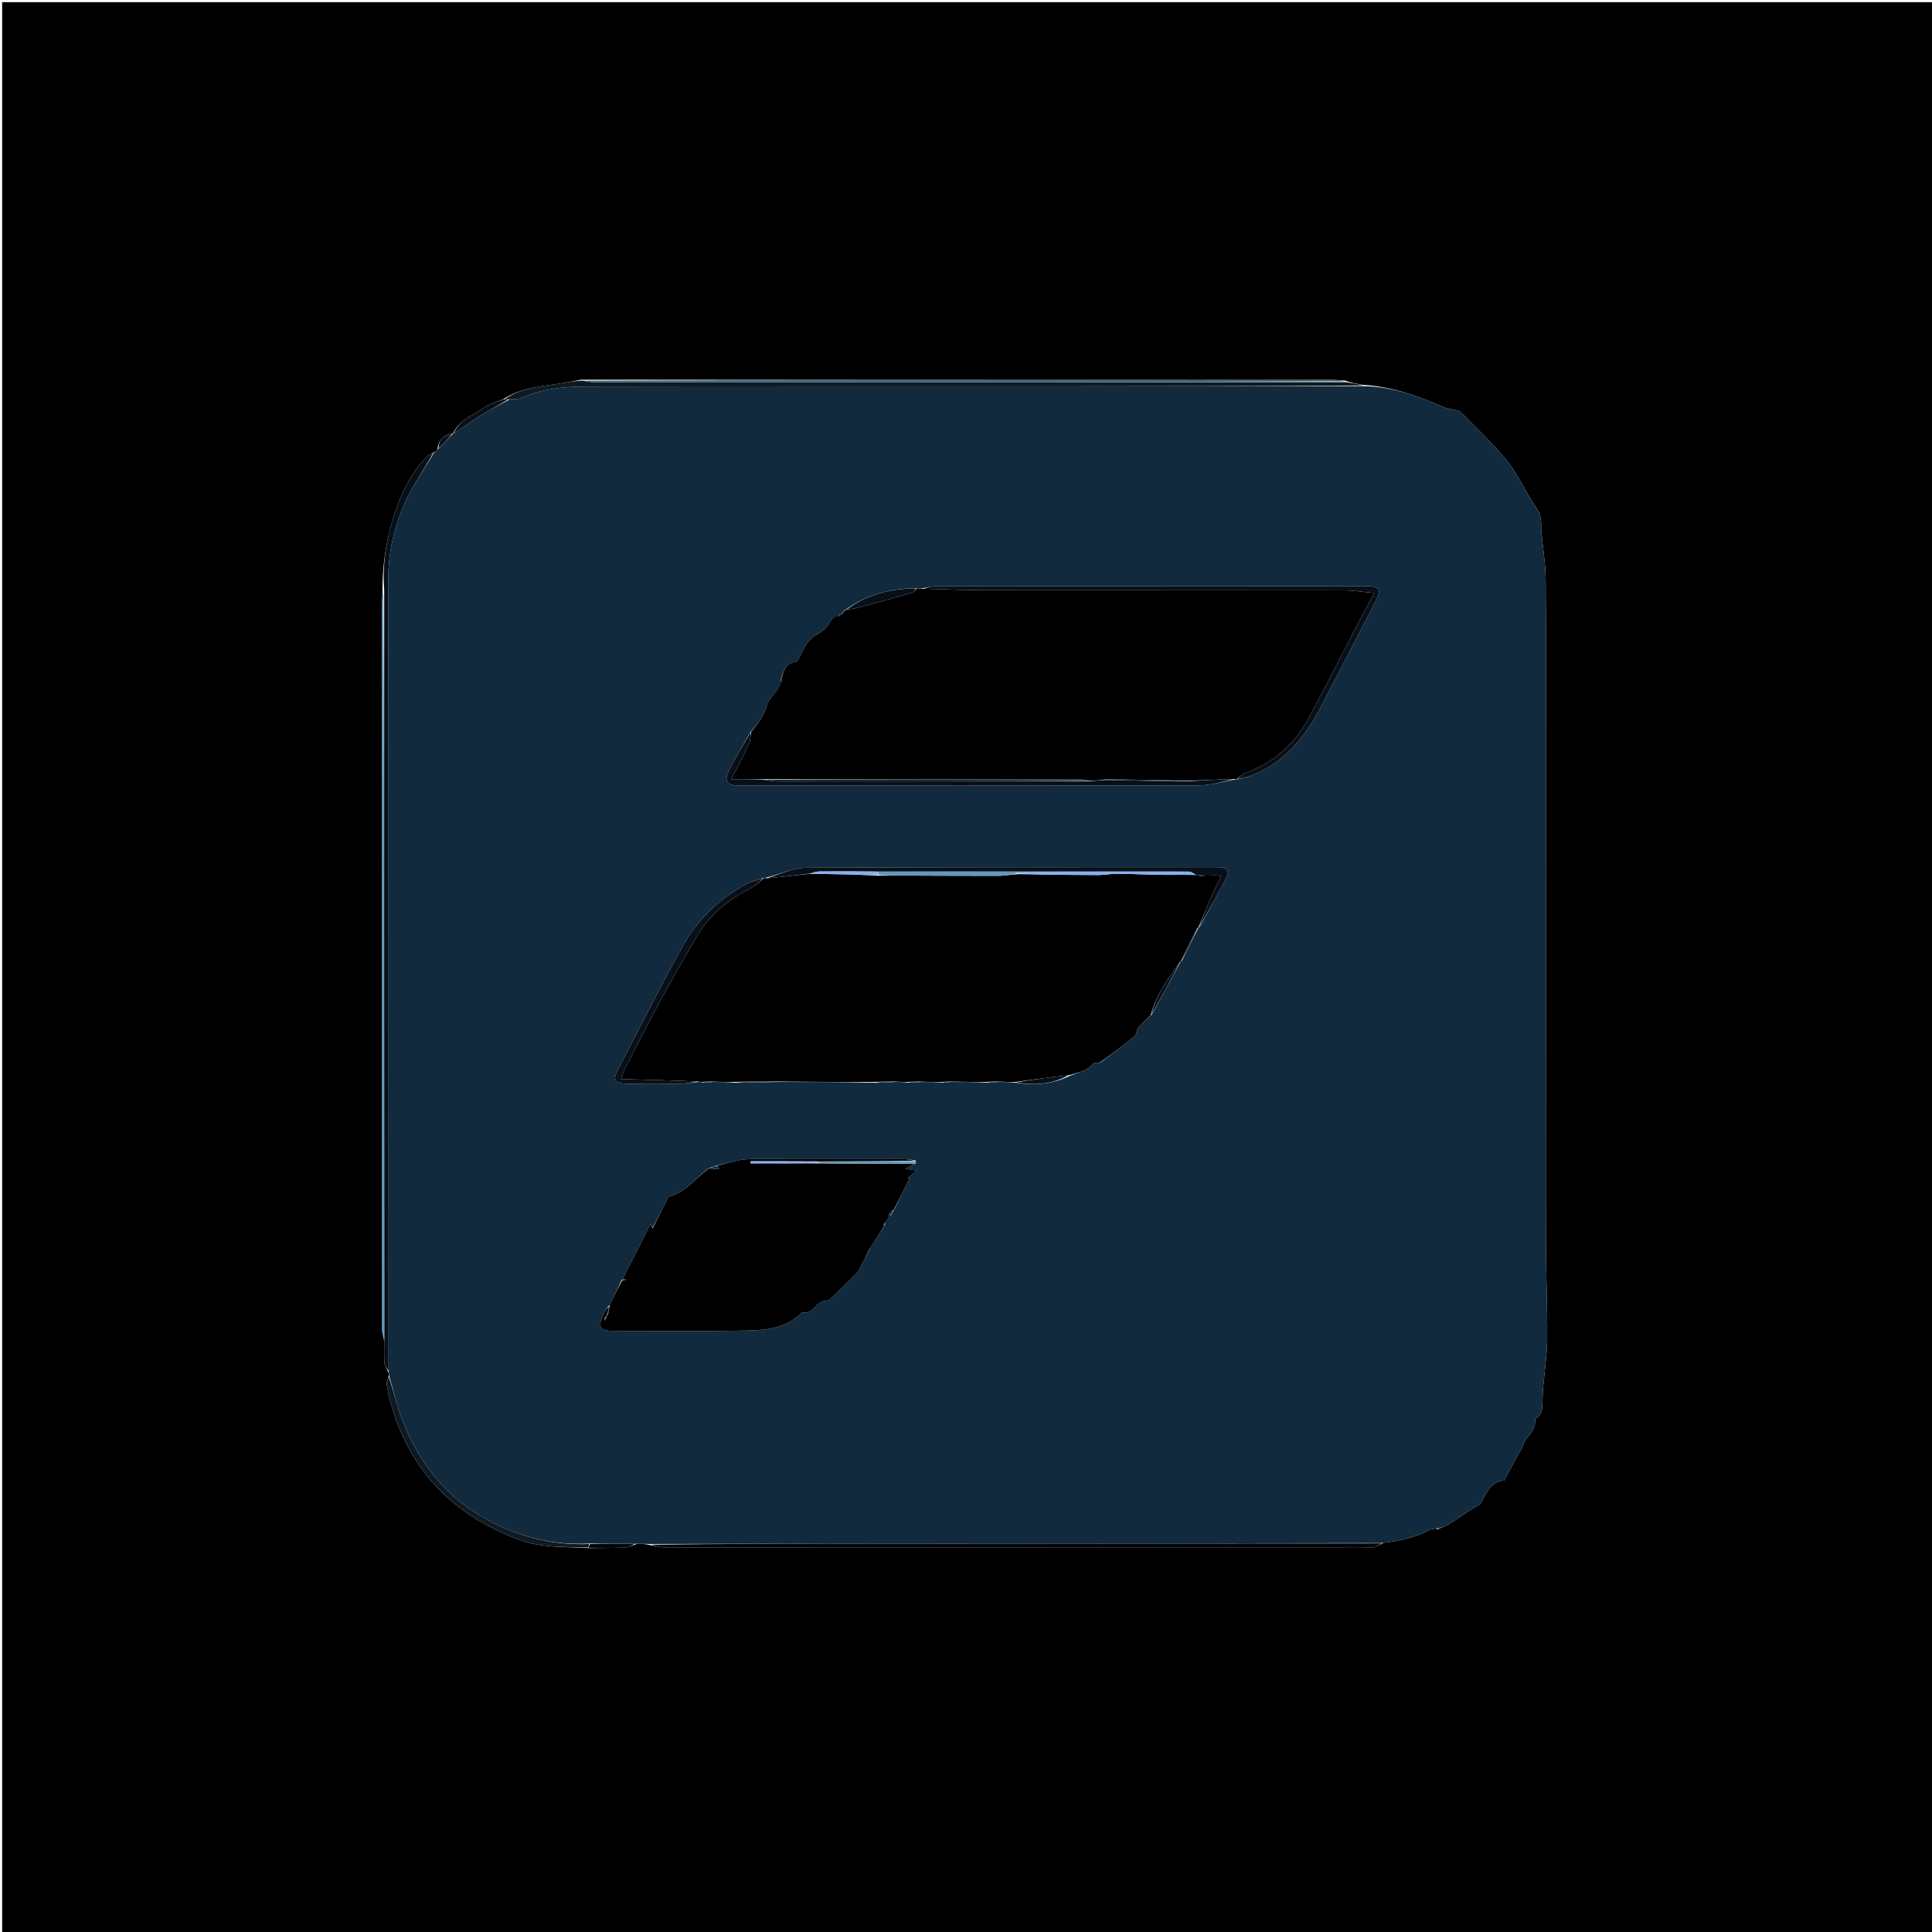 <svg version="1.1" id="Layer_1" xmlns="http://www.w3.org/2000/svg" xmlns:xlink="http://www.w3.org/1999/xlink" x="0px" y="0px"
	 width="100%" viewBox="0 0 900 900" enable-background="new 0 0 900 900" xml:space="preserve">
<path fill="#000000" opacity="1" stroke="none" 
	d="
M525,901 
	C350,901 175.5,901 1,901 
	C1,601 1,301 1,1 
	C301,1 601,1 901,1 
	C901,301 901,601 901,901 
	C775.833,901 650.667,901 525,901 
M210.284,202.045 
	C206.542,202.888 204.226,205.008 203.741,209.521 
	C203.186,210.036 202.63,210.55 201.383,211.174 
	C200.418,211.786 199.27,212.227 198.516,213.035 
	C190.224,221.913 185.483,232.789 182.317,244.218 
	C179.545,254.223 178.118,264.578 178.172,275.41 
	C178.102,277.902 177.971,280.393 177.971,282.884 
	C177.97,310.02 178,337.156 178.001,364.292 
	C178.004,449.363 177.993,534.433 178.036,619.504 
	C178.037,620.976 178.652,622.448 179.007,624.862 
	C179.007,628.278 178.821,631.709 179.097,635.102 
	C179.206,636.442 180.344,637.698 181.121,639.673 
	C181.191,640.127 181.261,640.581 180.896,641.68 
	C180.63,642.786 179.988,643.953 180.157,644.987 
	C181.954,655.99 185.728,666.251 191.225,676 
	C202.684,696.323 220.129,709.054 241.561,717.168 
	C252.116,721.165 263.056,720.525 274.599,721.155 
	C280.157,721.103 285.721,721.175 291.27,720.919 
	C292.872,720.845 294.43,719.829 296.88,719.184 
	C298.917,719.208 300.955,719.232 303.392,719.884 
	C305.786,720.256 308.179,720.952 310.573,720.953 
	C414.34,721.007 518.108,720.999 621.875,720.999 
	C627.538,720.999 633.208,721.157 638.86,720.91 
	C640.598,720.833 642.287,719.654 644.725,718.667 
	C652.007,717.744 659.127,716.28 665.701,712.789 
	C666.668,712.276 667.902,712.267 668.992,711.996 
	C668.992,711.996 668.966,711.972 669.452,712.462 
	C671.245,711.677 673.15,711.075 674.807,710.066 
	C678.145,708.034 681.362,705.802 684.599,703.609 
	C686.599,702.254 689.459,701.244 690.34,699.341 
	C692.825,693.979 695.831,689.794 700.622,689.724 
	C703.128,685.075 705.121,681.351 707.141,677.643 
	C707.799,676.436 708.847,675.348 709.17,674.068 
	C710.335,669.445 715.668,666.791 715.102,661.334 
	C715.053,660.858 716.382,660.345 716.83,659.685 
	C717.462,658.753 718.207,657.701 718.309,656.643 
	C718.627,653.33 718.568,649.981 718.835,646.661 
	C719.447,639.047 720.672,631.445 720.735,623.831 
	C720.858,608.902 720.201,593.969 720.147,579.036 
	C720.039,549.468 720.124,519.9 720.126,490.331 
	C720.127,470.039 720.124,449.747 720.124,429.455 
	C720.124,404.533 720.126,379.611 720.126,354.688 
	C720.126,326.39 720.269,298.091 720.026,269.795 
	C719.962,262.362 718.681,254.94 718.003,247.509 
	C717.871,246.07 718.045,244.601 717.893,243.165 
	C717.742,241.735 717.626,240.2 717.017,238.942 
	C716.024,236.892 714.628,235.039 713.43,233.086 
	C709.526,226.722 706.282,219.818 701.582,214.112 
	C695.116,206.26 687.556,199.309 680.445,191.992 
	C680.128,191.667 679.63,191.456 679.178,191.336 
	C676.806,190.707 674.288,190.435 672.065,189.474 
	C660.233,184.358 648.214,180.07 634.897,179.276 
	C632.265,178.85 629.632,178.425 626.536,177.27 
	C624.716,177.17 622.896,176.982 621.077,176.982 
	C600.1,176.977 579.123,177.015 558.146,177.013 
	C462.583,177 367.019,176.978 270.725,176.868 
	C267.686,177.432 264.659,178.07 261.606,178.547 
	C252.443,179.98 243.016,180.439 234.263,186.028 
	C231.417,187.219 228.247,187.953 225.794,189.696 
	C220.572,193.408 213.917,195.508 211.003,202.001 
	C211.003,202.001 211.022,202.029 210.284,202.045 
M661.678,716.51 
	C661.678,716.51 661.393,716.366 661.393,716.366 
	C661.393,716.366 661.448,716.674 661.678,716.51 
M719.257,244.484 
	C719.257,244.484 719.555,244.619 719.555,244.619 
	C719.555,244.619 719.487,244.309 719.257,244.484 
z"/>
<path fill="#112A3D" opacity="1" stroke="none" 
	d="
M302.992,719.256 
	C300.955,719.232 298.917,719.208 295.978,719.16 
	C288.397,719.116 281.718,719.095 274.571,719.05 
	C256.352,719.956 239.841,715.451 224.661,706.623 
	C206.813,696.243 194.785,680.641 187.419,661.522 
	C184.866,654.895 183.331,647.876 181.332,641.036 
	C181.261,640.581 181.191,640.127 181.078,638.864 
	C181.008,515.36 181.037,392.664 180.87,269.968 
	C180.853,257.723 183.465,246.097 188.185,235.132 
	C191.822,226.683 197.374,219.057 202.075,211.065 
	C202.63,210.55 203.186,210.036 204.171,209.109 
	C206.741,206.474 208.881,204.252 211.022,202.029 
	C211.022,202.029 211.003,202.001 211.347,201.931 
	C215.613,199.165 219.443,196.32 223.482,193.812 
	C227.926,191.054 232.563,188.606 237.533,186.028 
	C239.597,185.854 241.426,186.081 242.859,185.433 
	C252.646,181.003 263.083,180.083 273.544,180.064 
	C344.294,179.936 415.044,180.005 485.794,179.984 
	C535.568,179.969 585.341,179.914 635.114,179.876 
	C648.214,180.07 660.233,184.358 672.065,189.474 
	C674.288,190.435 676.806,190.707 679.178,191.336 
	C679.63,191.456 680.128,191.667 680.445,191.992 
	C687.556,199.309 695.116,206.26 701.582,214.112 
	C706.282,219.818 709.526,226.722 713.43,233.086 
	C714.628,235.039 716.024,236.892 717.017,238.942 
	C717.626,240.2 717.742,241.735 717.893,243.165 
	C718.045,244.601 717.871,246.07 718.003,247.509 
	C718.681,254.94 719.962,262.362 720.026,269.795 
	C720.269,298.091 720.126,326.39 720.126,354.688 
	C720.126,379.611 720.124,404.533 720.124,429.455 
	C720.124,449.747 720.127,470.039 720.126,490.331 
	C720.124,519.9 720.039,549.468 720.147,579.036 
	C720.201,593.969 720.858,608.902 720.735,623.831 
	C720.672,631.445 719.447,639.047 718.835,646.661 
	C718.568,649.981 718.627,653.33 718.309,656.643 
	C718.207,657.701 717.462,658.753 716.83,659.685 
	C716.382,660.345 715.053,660.858 715.102,661.334 
	C715.668,666.791 710.335,669.445 709.17,674.068 
	C708.847,675.348 707.799,676.436 707.141,677.643 
	C705.121,681.351 703.128,685.075 700.622,689.724 
	C695.831,689.794 692.825,693.979 690.34,699.341 
	C689.459,701.244 686.599,702.254 684.599,703.609 
	C681.362,705.802 678.145,708.034 674.807,710.066 
	C673.15,711.075 671.245,711.677 669.373,712.192 
	C669.425,711.766 669.555,711.609 669.686,711.453 
	C669.462,711.644 669.237,711.835 669.012,712.026 
	C667.902,712.267 666.668,712.276 665.701,712.789 
	C659.127,716.28 652.007,717.744 643.893,718.822 
	C564.825,719.005 486.589,719.018 408.353,719.069 
	C373.233,719.092 338.112,719.191 302.992,719.256 
M391,287 
	C391,287 390.995,287.008 390.49,287.442 
	C386.618,286.991 386.647,290.771 384.794,292.528 
	C382.407,294.792 379.041,296.092 376.883,298.509 
	C374.729,300.924 373.569,304.219 371.915,307.094 
	C371.602,307.639 371.047,308.394 370.556,308.433 
	C365.825,308.804 365.163,312.593 363.788,316.21 
	C363.642,316.52 363.717,316.785 363.991,317.759 
	C362.966,322.085 358.2,325.053 357.446,327.987 
	C356.044,333.436 352.976,337.005 349.346,341.373 
	C346.192,346.993 342.931,352.557 339.914,358.25 
	C336.994,363.762 338.359,365.974 344.514,365.975 
	C415.82,365.986 487.126,366.042 558.432,365.858 
	C563.963,365.843 569.489,364.116 575.514,363.111 
	C575.677,363.076 575.841,363.041 576.798,363.004 
	C579.333,362.25 581.966,361.727 584.389,360.705 
	C598.819,354.622 607.974,343.206 615.017,329.81 
	C623.606,313.478 631.952,297.018 640.571,280.701 
	C643.8,274.588 643.114,273.085 636.18,273.084 
	C569.388,273.074 502.596,273.071 435.805,273.123 
	C433.874,273.124 431.943,273.743 429.276,274.076 
	C428.54,274.093 427.804,274.111 426.157,274.048 
	C414.464,274.215 403.595,277.047 394,284 
	C394,284 394.004,284.006 393.41,284.143 
	C392.913,284.728 392.416,285.313 391.984,285.952 
	C391.984,285.952 391.921,285.91 391.477,285.925 
	C391.477,285.925 391.035,285.964 390.765,286.172 
	C390.713,286.271 390.593,286.404 390.622,286.464 
	C390.717,286.658 390.867,286.825 391,287 
M550.574,447.622 
	C553.098,442.497 555.622,437.373 558.229,432.197 
	C558.229,432.197 558.237,432.099 558.817,431.814 
	C563.037,424.103 567.515,416.517 571.371,408.627 
	C573.346,404.585 570.212,403.975 566.95,403.976 
	C503.161,404.008 439.372,403.877 375.585,404.237 
	C369.378,404.272 363.189,407.308 356.5,408.961 
	C356.5,408.961 356.012,409.019 355.246,409.05 
	C352.601,410.007 349.777,410.637 347.341,411.974 
	C334.803,418.851 324.758,428.569 317.904,441.005 
	C307.481,459.918 297.765,479.224 287.833,498.407 
	C285.4,503.105 286.284,504.662 291.726,504.822 
	C299.873,505.061 308.031,504.983 316.183,504.872 
	C319.125,504.831 322.061,504.305 325.666,504.013 
	C326.111,504.011 326.555,504.009 327.516,504.359 
	C328.678,504.242 329.839,504.125 331.917,504.02 
	C335.278,504.015 338.639,504.01 342.716,504.407 
	C348.811,504.273 354.906,504.139 361.938,504.019 
	C377.291,504.018 392.645,504.017 408.652,504.396 
	C411.102,504.267 413.552,504.138 416.876,504.023 
	C418.917,504.019 420.958,504.015 423.564,504.374 
	C425.044,504.258 426.524,504.142 428.919,504.035 
	C432.279,504.03 435.638,504.024 439.449,504.348 
	C440.3,504.238 441.152,504.128 442.938,504.029 
	C448.625,504.023 454.312,504.016 460.516,504.362 
	C461.677,504.243 462.839,504.125 464.9,504.019 
	C467.599,504.019 470.298,504.02 473.716,504.417 
	C482.152,505.765 490.304,505.042 498.786,500.996 
	C501.75,499.775 505.185,499.118 507.532,497.158 
	C509.473,495.536 508.904,494.855 511.881,495.081 
	C511.881,495.081 511.87,495.25 511.87,495.25 
	C511.87,495.25 511.978,494.968 512.705,494.924 
	C517.985,490.896 523.346,486.964 528.479,482.756 
	C529.499,481.92 529.349,479.775 530.266,478.672 
	C531.975,476.614 534.072,474.878 536.561,472.63 
	C541.05,464.428 545.54,456.226 550.002,448.003 
	C550.002,448.003 550.027,448.02 550.574,447.622 
M426.336,540.468 
	C424.366,540.29 422.398,539.961 420.428,539.957 
	C400.171,539.918 379.914,539.923 359.657,539.938 
	C355.174,539.942 350.649,539.669 346.222,540.19 
	C342.105,540.674 338.092,542.046 333.377,543.048 
	C332.586,543.37 331.795,543.693 330.303,544.156 
	C323.954,548.42 319.646,555.56 311.589,557.449 
	C311.251,557.528 311.035,558.24 310.813,558.682 
	C308.57,563.159 306.338,567.641 303.969,571.987 
	C303.969,571.987 303.832,571.857 303.81,571.364 
	C303.595,571.012 303.38,570.659 303.166,570.306 
	C303.038,570.409 302.859,570.485 302.791,570.618 
	C298.51,579.091 294.238,587.57 289.985,596.02 
	C289.985,596.02 290,595.992 289.487,596.438 
	C287.654,600.292 285.822,604.145 284.016,607.984 
	C284.016,607.984 284.041,607.962 283.447,608.319 
	C282.596,609.731 281.58,611.071 280.922,612.567 
	C278.397,618.31 279.489,619.988 285.839,619.993 
	C306.788,620.01 327.743,620.255 348.683,619.809 
	C357.602,619.619 366.695,618.526 373.461,611.359 
	C378.757,612.763 380.159,605.962 384.829,605.947 
	C385.55,605.944 386.414,605.461 386.966,604.94 
	C390.772,601.347 394.543,597.715 398.254,594.024 
	C399.165,593.117 399.948,592.017 400.553,590.879 
	C402.108,587.952 403.531,584.953 405.093,582.044 
	C405.093,582.044 404.984,582.007 405.308,581.388 
	C407.533,577.927 409.758,574.466 412.217,570.79 
	C412.378,570.472 412.298,570.21 412.182,569.374 
	C413.115,568.247 414.049,567.12 415.42,565.606 
	C415.606,565.062 415.792,564.518 416.544,563.602 
	C418.932,558.716 421.319,553.829 423.706,548.943 
	C423.42,548.885 423.134,548.827 422.848,548.769 
	C424.103,547.741 425.359,546.714 427.108,545.283 
	C425.069,544.974 424.084,544.825 421.782,544.477 
	C424.006,543.251 424.973,542.717 426.516,541.991 
	C426.678,541.65 426.839,541.308 426.336,540.468 
M359.477,323.514 
	C359.477,323.514 359.537,323.487 359.477,323.514 
z"/>
<path fill="#071019" opacity="1" stroke="none" 
	d="
M201.729,211.12 
	C197.374,219.057 191.822,226.683 188.185,235.132 
	C183.465,246.097 180.853,257.723 180.87,269.968 
	C181.037,392.664 181.008,515.36 181.024,638.524 
	C180.344,637.698 179.206,636.442 179.097,635.102 
	C178.821,631.709 179.007,628.278 179.018,623.928 
	C179.001,568.84 178.957,514.685 178.95,460.531 
	C178.941,398.713 178.966,336.895 178.976,275.077 
	C178.118,264.578 179.545,254.223 182.317,244.218 
	C185.483,232.789 190.224,221.913 198.516,213.035 
	C199.27,212.227 200.418,211.786 201.729,211.12 
z"/>
<path fill="#0E1A23" opacity="1" stroke="none" 
	d="
M635.006,179.576 
	C585.341,179.914 535.568,179.969 485.794,179.984 
	C415.044,180.005 344.294,179.936 273.544,180.064 
	C263.083,180.083 252.646,181.003 242.859,185.433 
	C241.426,186.081 239.597,185.854 237.181,186.021 
	C235.945,186.007 235.479,186.004 235.012,186.001 
	C243.016,180.439 252.443,179.98 261.606,178.547 
	C264.659,178.07 267.686,177.432 271.38,177.284 
	C273.685,177.824 275.334,178.055 276.983,178.055 
	C301.782,178.053 326.581,178.002 351.38,178 
	C443.253,177.992 535.126,177.998 626.999,177.999 
	C629.632,178.425 632.265,178.85 635.006,179.576 
z"/>
<path fill="#02050A" opacity="1" stroke="none" 
	d="
M303.192,719.57 
	C338.112,719.191 373.233,719.092 408.353,719.069 
	C486.589,719.018 564.825,719.005 643.53,718.978 
	C642.287,719.654 640.598,720.833 638.86,720.91 
	C633.208,721.157 627.538,720.999 621.875,720.999 
	C518.108,720.999 414.34,721.007 310.573,720.953 
	C308.179,720.952 305.786,720.256 303.192,719.57 
z"/>
<path fill="#40647D" opacity="1" stroke="none" 
	d="
M626.767,177.635 
	C535.126,177.998 443.253,177.992 351.38,178 
	C326.581,178.002 301.782,178.053 276.983,178.055 
	C275.334,178.055 273.685,177.824 271.746,177.33 
	C367.019,176.978 462.583,177 558.146,177.013 
	C579.123,177.015 600.1,176.977 621.077,176.982 
	C622.896,176.982 624.716,177.17 626.767,177.635 
z"/>
<path fill="#6299BC" opacity="1" stroke="none" 
	d="
M178.574,275.244 
	C178.966,336.895 178.941,398.713 178.95,460.531 
	C178.957,514.685 179.001,568.84 179.005,623.458 
	C178.652,622.448 178.037,620.976 178.036,619.504 
	C177.993,534.433 178.004,449.363 178.001,364.292 
	C178,337.156 177.97,310.02 177.971,282.884 
	C177.971,280.393 178.102,277.902 178.574,275.244 
z"/>
<path fill="#0E1A23" opacity="1" stroke="none" 
	d="
M181.114,641.358 
	C183.331,647.876 184.866,654.895 187.419,661.522 
	C194.785,680.641 206.813,696.243 224.661,706.623 
	C239.841,715.451 256.352,719.956 274.423,719.271 
	C274.479,719.978 274.214,720.439 273.949,720.901 
	C263.056,720.525 252.116,721.165 241.561,717.168 
	C220.129,709.054 202.684,696.323 191.225,676 
	C185.728,666.251 181.954,655.99 180.157,644.987 
	C179.988,643.953 180.63,642.786 181.114,641.358 
z"/>
<path fill="#071019" opacity="1" stroke="none" 
	d="
M234.637,186.015 
	C235.479,186.004 235.945,186.007 236.763,186.016 
	C232.563,188.606 227.926,191.054 223.482,193.812 
	C219.443,196.32 215.613,199.165 211.36,201.945 
	C213.917,195.508 220.572,193.408 225.794,189.696 
	C228.247,187.953 231.417,187.219 234.637,186.015 
z"/>
<path fill="#02050A" opacity="1" stroke="none" 
	d="
M274.274,721.028 
	C274.214,720.439 274.479,719.978 274.892,719.295 
	C281.718,719.095 288.397,719.116 295.542,719.191 
	C294.43,719.829 292.872,720.845 291.27,720.919 
	C285.721,721.175 280.157,721.103 274.274,721.028 
z"/>
<path fill="#071019" opacity="1" stroke="none" 
	d="
M210.653,202.037 
	C208.881,204.252 206.741,206.474 204.315,208.862 
	C204.226,205.008 206.542,202.888 210.653,202.037 
z"/>
<path fill="#112A3D" opacity="1" stroke="none" 
	d="
M661.563,716.592 
	C661.448,716.674 661.393,716.366 661.393,716.366 
	C661.393,716.366 661.678,716.51 661.563,716.592 
z"/>
<path fill="#112A3D" opacity="1" stroke="none" 
	d="
M719.372,244.396 
	C719.487,244.309 719.555,244.619 719.555,244.619 
	C719.555,244.619 719.257,244.484 719.372,244.396 
z"/>
<path fill="#000000" opacity="1" stroke="none" 
	d="
M427.068,274.128 
	C427.804,274.111 428.54,274.093 430,274.273 
	C440.818,274.637 450.913,274.942 461.008,274.951 
	C515.979,275.002 570.951,274.954 625.922,275.031 
	C630.194,275.037 634.464,275.731 640.184,276.232 
	C637.605,281.062 635.443,285.029 633.355,289.035 
	C625.453,304.192 617.742,319.452 609.636,334.498 
	C603.09,346.648 593.297,355.3 580.19,360.069 
	C578.643,360.632 577.392,362.007 576.004,363.006 
	C575.841,363.041 575.677,363.076 574.981,362.889 
	C567.227,363.103 560.008,363.538 552.482,363.72 
	C539.79,363.314 527.404,363.161 514.723,363.097 
	C512.228,363.45 510.028,363.716 507.517,363.731 
	C505.729,363.32 504.254,363.02 502.778,363.019 
	C453.847,362.993 404.916,362.997 355.529,362.984 
	C350.738,362.972 346.403,362.972 340.686,362.972 
	C343.758,356.897 346.443,351.9 348.801,346.752 
	C349.592,345.025 349.55,342.916 349.889,340.981 
	C352.976,337.005 356.044,333.436 357.446,327.987 
	C358.2,325.053 362.966,322.085 363.992,317.389 
	C363.994,317.019 363.979,317.04 364.104,316.927 
	C364.144,316.528 364.059,316.241 363.985,315.968 
	C363.995,315.981 364.022,316.001 364.022,316.001 
	C365.163,312.593 365.825,308.804 370.556,308.433 
	C371.047,308.394 371.602,307.639 371.915,307.094 
	C373.569,304.219 374.729,300.924 376.883,298.509 
	C379.041,296.092 382.407,294.792 384.794,292.528 
	C386.647,290.771 386.618,286.991 390.943,287.084 
	C391.646,286.502 391.821,286.23 391.921,285.91 
	C391.921,285.91 391.984,285.952 392.265,285.883 
	C393.032,285.21 393.518,284.608 394.004,284.006 
	C394.004,284.006 394,284 394.407,284.002 
	C396.425,283.718 398.069,283.551 399.643,283.125 
	C408.015,280.862 416.382,278.574 424.714,276.168 
	C425.619,275.906 426.289,274.828 427.068,274.128 
z"/>
<path fill="#000000" opacity="1" stroke="none" 
	d="
M459.999,504.009 
	C454.312,504.016 448.625,504.023 442.248,503.847 
	C440.705,503.783 439.851,503.901 438.998,504.019 
	C435.638,504.024 432.279,504.03 428.184,503.833 
	C425.965,503.758 424.482,503.884 422.998,504.011 
	C420.958,504.015 418.917,504.019 416.117,503.813 
	C412.905,503.74 410.452,503.878 407.998,504.015 
	C392.645,504.017 377.291,504.018 361.116,503.8 
	C354.195,503.723 348.097,503.864 341.999,504.005 
	C338.639,504.01 335.278,504.015 331.204,503.827 
	C329.327,503.758 328.163,503.883 326.999,504.007 
	C326.555,504.009 326.111,504.011 324.979,503.796 
	C312.794,503.277 301.297,502.975 289.302,502.66 
	C289.945,500.797 290.19,499.67 290.699,498.678 
	C295.989,488.387 301.16,478.03 306.687,467.867 
	C312.651,456.902 318.759,446.004 325.177,435.301 
	C331.046,425.513 339.785,418.781 349.876,413.634 
	C352.122,412.489 353.977,410.578 356.012,409.019 
	C356.012,409.019 356.5,408.961 357.014,409.168 
	C364.069,408.56 370.61,407.747 377.467,407.028 
	C383.214,407.179 388.648,407.177 394.078,407.31 
	C399.044,407.431 404.006,407.699 409.397,407.925 
	C414.407,407.928 418.991,407.879 423.574,407.892 
	C437.503,407.932 451.433,408.053 465.361,408.001 
	C468.229,407.991 471.095,407.368 474.288,407.214 
	C486.955,407.489 499.295,407.623 511.636,407.631 
	C514.601,407.633 517.569,407.005 520.533,407.032 
	C527.834,407.098 535.132,407.477 542.432,407.54 
	C548.768,407.595 555.106,407.389 561.826,407.309 
	C564.244,407.547 566.278,407.776 568.979,408.08 
	C567.464,411.085 566.036,413.626 564.874,416.283 
	C562.584,421.521 560.441,426.823 558.237,432.099 
	C558.237,432.099 558.229,432.197 557.83,432.227 
	C554.962,437.511 552.495,442.765 550.027,448.02 
	C550.027,448.02 550.002,448.003 549.689,448.114 
	C543.909,455.941 538.508,463.692 536.008,473.008 
	C534.072,474.878 531.975,476.614 530.266,478.672 
	C529.349,479.775 529.499,481.92 528.479,482.756 
	C523.346,486.964 517.985,490.896 512.353,494.96 
	C512.002,494.996 512.031,495.018 512.031,495.018 
	C508.904,494.855 509.473,495.536 507.532,497.158 
	C505.185,499.118 501.75,499.775 498.103,500.832 
	C489.279,501.786 481.138,502.904 472.998,504.021 
	C470.298,504.02 467.599,504.019 464.195,503.825 
	C462.327,503.758 461.163,503.883 459.999,504.009 
z"/>
<path fill="#000000" opacity="1" stroke="none" 
	d="
M405.007,581.983 
	C403.531,584.953 402.108,587.952 400.553,590.879 
	C399.948,592.017 399.165,593.117 398.254,594.024 
	C394.543,597.715 390.772,601.347 386.966,604.94 
	C386.414,605.461 385.55,605.944 384.829,605.947 
	C380.159,605.962 378.757,612.763 373.461,611.359 
	C366.695,618.526 357.602,619.619 348.683,619.809 
	C327.743,620.255 306.788,620.01 285.839,619.993 
	C279.489,619.988 278.397,618.31 280.922,612.567 
	C281.58,611.071 282.596,609.731 283.668,608.481 
	C283.584,609.756 283.279,610.87 282.762,612.167 
	C282.307,612.847 282.064,613.343 281.678,614.013 
	C281.568,614.55 281.602,614.913 281.636,615.277 
	C281.827,614.905 282.017,614.533 282.403,613.942 
	C282.745,613.161 282.892,612.6 283.309,611.87 
	C283.715,610.467 283.853,609.233 283.99,607.999 
	C285.822,604.145 287.654,600.292 289.885,596.38 
	C290.664,596.295 291.044,596.267 291.423,596.239 
	C291.379,596.11 291.324,595.866 291.291,595.869 
	C290.847,595.908 290.406,595.982 289.965,596.047 
	C294.238,587.57 298.51,579.091 302.791,570.618 
	C302.859,570.485 303.038,570.409 303.166,570.306 
	C303.38,570.659 303.595,571.012 303.726,571.698 
	C303.796,572.062 303.949,572.092 304.103,572.121 
	C306.338,567.641 308.57,563.159 310.813,558.682 
	C311.035,558.24 311.251,557.528 311.589,557.449 
	C319.646,555.56 323.954,548.42 330.648,544.074 
	C330.992,543.992 330.977,543.971 330.927,544.244 
	C332.25,544.557 333.624,544.598 334.998,544.639 
	C334.662,544.082 334.325,543.526 333.999,542.985 
	C334.008,543 334.034,543.028 334.034,543.028 
	C338.092,542.046 342.105,540.674 346.222,540.19 
	C350.649,539.669 355.174,539.942 359.657,539.938 
	C379.914,539.923 400.171,539.918 420.428,539.957 
	C422.398,539.961 424.366,540.29 426.201,540.679 
	C411.023,540.955 395.98,541.018 380.477,541.019 
	C369.917,540.957 359.816,540.957 349.716,540.957 
	C349.716,541.275 349.715,541.593 349.715,541.911 
	C360.121,541.911 370.528,541.911 381.405,541.959 
	C396.564,542.065 411.252,542.124 425.941,542.183 
	C424.973,542.717 424.006,543.251 421.782,544.477 
	C424.084,544.825 425.069,544.974 427.108,545.283 
	C425.359,546.714 424.103,547.741 422.848,548.769 
	C423.134,548.827 423.42,548.885 423.706,548.943 
	C421.319,553.829 418.932,558.716 416.272,563.799 
	C415.999,563.996 416.023,564.011 415.947,563.761 
	C415.247,564.34 414.624,565.17 413.848,566.042 
	C413.796,566.057 413.898,566.028 414.256,565.996 
	C414.682,566.003 414.852,566.014 415.013,566.016 
	C415.004,566.007 414.983,565.993 414.983,565.993 
	C414.049,567.12 413.115,568.247 412.093,569.679 
	C412.004,569.983 412.025,569.957 411.881,570.073 
	C411.676,570.295 411.538,570.449 411.569,570.498 
	C411.693,570.698 411.869,570.865 412.016,571.032 
	C412.007,571.021 411.983,571.005 411.983,571.005 
	C409.758,574.466 407.533,577.927 405.154,581.693 
	C404.999,581.999 405.007,581.983 405.007,581.983 
M289.578,599.484 
	C289.578,599.484 289.463,599.55 289.578,599.484 
M328.617,546.512 
	C328.617,546.512 328.442,546.41 328.442,546.41 
	C328.442,546.41 328.465,546.609 328.617,546.512 
z"/>
<path fill="#071019" opacity="1" stroke="none" 
	d="
M576.401,363.005 
	C577.392,362.007 578.643,360.632 580.19,360.069 
	C593.297,355.3 603.09,346.648 609.636,334.498 
	C617.742,319.452 625.453,304.192 633.355,289.035 
	C635.443,285.029 637.605,281.062 640.184,276.232 
	C634.464,275.731 630.194,275.037 625.922,275.031 
	C570.951,274.954 515.979,275.002 461.008,274.951 
	C450.913,274.942 440.818,274.637 430.368,274.272 
	C431.943,273.743 433.874,273.124 435.805,273.123 
	C502.596,273.071 569.388,273.074 636.18,273.084 
	C643.114,273.085 643.8,274.588 640.571,280.701 
	C631.952,297.018 623.606,313.478 615.017,329.81 
	C607.974,343.206 598.819,354.622 584.389,360.705 
	C581.966,361.727 579.333,362.25 576.401,363.005 
z"/>
<path fill="#071019" opacity="1" stroke="none" 
	d="
M552.788,363.973 
	C560.008,363.538 567.227,363.103 574.733,362.926 
	C569.489,364.116 563.963,365.843 558.432,365.858 
	C487.126,366.042 415.82,365.986 344.514,365.975 
	C338.359,365.974 336.994,363.762 339.914,358.25 
	C342.931,352.557 346.192,346.993 349.617,341.177 
	C349.55,342.916 349.592,345.025 348.801,346.752 
	C346.443,351.9 343.758,356.897 340.686,362.972 
	C346.403,362.972 350.738,362.972 355.858,363.241 
	C358.616,363.681 360.589,363.998 362.562,363.998 
	C410.985,364.013 459.407,363.994 507.829,363.981 
	C510.028,363.716 512.228,363.45 515.059,363.336 
	C528.056,363.649 540.422,363.811 552.788,363.973 
z"/>
<path fill="#071019" opacity="1" stroke="none" 
	d="
M377.151,406.933 
	C370.61,407.747 364.069,408.56 357.26,409.162 
	C363.189,407.308 369.378,404.272 375.585,404.237 
	C439.372,403.877 503.161,404.008 566.95,403.976 
	C570.212,403.975 573.346,404.585 571.371,408.627 
	C567.515,416.517 563.037,424.103 558.527,431.957 
	C560.441,426.823 562.584,421.521 564.874,416.283 
	C566.036,413.626 567.464,411.085 568.979,408.08 
	C566.278,407.776 564.244,407.547 561.728,407.921 
	C559.983,408.234 558.684,408.051 557.468,407.628 
	C556.205,407.189 555.022,406.023 553.803,406.021 
	C527.191,405.969 500.578,406.034 473.507,405.998 
	C451.691,405.97 430.334,406.021 408.514,406.004 
	C399.267,405.932 390.483,405.881 381.7,405.97 
	C380.181,405.986 378.667,406.597 377.151,406.933 
z"/>
<path fill="#071019" opacity="1" stroke="none" 
	d="
M355.629,409.035 
	C353.977,410.578 352.122,412.489 349.876,413.634 
	C339.785,418.781 331.046,425.513 325.177,435.301 
	C318.759,446.004 312.651,456.902 306.687,467.867 
	C301.16,478.03 295.989,488.387 290.699,498.678 
	C290.19,499.67 289.945,500.797 289.302,502.66 
	C301.297,502.975 312.794,503.277 324.645,503.79 
	C322.061,504.305 319.125,504.831 316.183,504.872 
	C308.031,504.983 299.873,505.061 291.726,504.822 
	C286.284,504.662 285.4,503.105 287.833,498.407 
	C297.765,479.224 307.481,459.918 317.904,441.005 
	C324.758,428.569 334.803,418.851 347.341,411.974 
	C349.777,410.637 352.601,410.007 355.629,409.035 
z"/>
<path fill="#071019" opacity="1" stroke="none" 
	d="
M426.613,274.088 
	C426.289,274.828 425.619,275.906 424.714,276.168 
	C416.382,278.574 408.015,280.862 399.643,283.125 
	C398.069,283.551 396.425,283.718 394.409,284.004 
	C403.595,277.047 414.464,274.215 426.613,274.088 
z"/>
<path fill="#071019" opacity="1" stroke="none" 
	d="
M473.357,504.219 
	C481.138,502.904 489.279,501.786 497.716,500.876 
	C490.304,505.042 482.152,505.765 473.357,504.219 
z"/>
<path fill="#071019" opacity="1" stroke="none" 
	d="
M536.284,472.819 
	C538.508,463.692 543.909,455.941 549.702,448.125 
	C545.54,456.226 541.05,464.428 536.284,472.819 
z"/>
<path fill="#6299BC" opacity="1" stroke="none" 
	d="
M380.937,541.081 
	C395.98,541.018 411.023,540.955 426.534,540.929 
	C426.839,541.308 426.678,541.65 426.228,542.087 
	C411.252,542.124 396.564,542.065 381.439,541.751 
	C381.003,541.496 380.937,541.081 380.937,541.081 
z"/>
<path fill="#071019" opacity="1" stroke="none" 
	d="
M342.358,504.206 
	C348.097,503.864 354.195,503.723 360.647,503.794 
	C354.906,504.139 348.811,504.273 342.358,504.206 
z"/>
<path fill="#071019" opacity="1" stroke="none" 
	d="
M550.3,447.821 
	C552.495,442.765 554.962,437.511 557.788,432.252 
	C555.622,437.373 553.098,442.497 550.3,447.821 
z"/>
<path fill="#071019" opacity="1" stroke="none" 
	d="
M408.325,504.206 
	C410.452,503.878 412.905,503.74 415.68,503.806 
	C413.552,504.138 411.102,504.267 408.325,504.206 
z"/>
<path fill="#071019" opacity="1" stroke="none" 
	d="
M423.281,504.193 
	C424.482,503.884 425.965,503.758 427.726,503.828 
	C426.524,504.142 425.044,504.258 423.281,504.193 
z"/>
<path fill="#071019" opacity="1" stroke="none" 
	d="
M327.258,504.183 
	C328.163,503.883 329.327,503.758 330.746,503.821 
	C329.839,504.125 328.678,504.242 327.258,504.183 
z"/>
<path fill="#071019" opacity="1" stroke="none" 
	d="
M460.257,504.185 
	C461.163,503.883 462.327,503.758 463.746,503.819 
	C462.839,504.125 461.677,504.243 460.257,504.185 
z"/>
<path fill="#071019" opacity="1" stroke="none" 
	d="
M439.224,504.183 
	C439.851,503.901 440.705,503.783 441.78,503.842 
	C441.152,504.128 440.3,504.238 439.224,504.183 
z"/>
<path fill="#071019" opacity="1" stroke="none" 
	d="
M393.707,284.074 
	C393.518,284.608 393.032,285.21 392.233,285.855 
	C392.416,285.313 392.913,284.728 393.707,284.074 
z"/>
<path fill="#000000" opacity="1" stroke="none" 
	d="
M330.998,544.004 
	C331.795,543.693 332.586,543.37 333.706,543.038 
	C334.034,543.028 334.008,543 333.764,543.215 
	C332.672,543.61 331.824,543.79 330.977,543.97 
	C330.977,543.971 330.992,543.992 330.998,544.004 
z"/>
<path fill="#000000" opacity="1" stroke="none" 
	d="
M415.989,563.985 
	C415.792,564.518 415.606,565.062 415.201,565.799 
	C414.983,565.993 415.004,566.007 415.058,565.729 
	C415.416,564.971 415.72,564.491 416.023,564.011 
	C416.023,564.011 415.999,563.996 415.989,563.985 
z"/>
<path fill="#000000" opacity="1" stroke="none" 
	d="
M669.002,712.011 
	C669.237,711.835 669.462,711.644 669.686,711.453 
	C669.555,711.609 669.425,711.766 669.13,711.947 
	C668.966,711.972 668.992,711.996 669.002,712.011 
z"/>
<path fill="#000000" opacity="1" stroke="none" 
	d="
M359.507,323.5 
	C359.537,323.487 359.477,323.514 359.507,323.5 
z"/>
<path fill="#000000" opacity="1" stroke="none" 
	d="
M404.992,582.003 
	C404.984,582.007 405.093,582.044 405.05,582.014 
	C405.007,581.983 404.999,581.999 404.992,582.003 
z"/>
<path fill="#000000" opacity="1" stroke="none" 
	d="
M411.991,569.993 
	C412.298,570.21 412.378,570.472 412.1,570.897 
	C411.983,571.005 412.007,571.021 412.027,570.76 
	C412.04,570.319 412.032,570.138 412.025,569.957 
	C412.025,569.957 412.004,569.983 411.991,569.993 
z"/>
<path fill="#071019" opacity="1" stroke="none" 
	d="
M391.699,285.917 
	C391.821,286.23 391.646,286.502 391.196,286.867 
	C390.995,287.008 391,287 390.997,286.741 
	C391.008,286.31 391.021,286.137 391.035,285.964 
	C391.035,285.964 391.477,285.925 391.699,285.917 
z"/>
<path fill="#000000" opacity="1" stroke="none" 
	d="
M364.004,317.013 
	C363.717,316.785 363.642,316.52 363.905,316.105 
	C364.022,316.001 363.995,315.981 363.985,316.239 
	C363.976,316.679 363.977,316.859 363.979,317.04 
	C363.979,317.04 363.994,317.019 364.004,317.013 
z"/>
<path fill="#000000" opacity="1" stroke="none" 
	d="
M511.99,494.982 
	C511.978,494.968 511.87,495.25 511.87,495.25 
	C511.87,495.25 511.881,495.081 511.956,495.049 
	C512.031,495.018 512.002,494.996 511.99,494.982 
z"/>
<path fill="#000000" opacity="1" stroke="none" 
	d="
M390.9,286.068 
	C391.021,286.137 391.008,286.31 390.995,286.743 
	C390.867,286.825 390.717,286.658 390.622,286.464 
	C390.593,286.404 390.713,286.271 390.9,286.068 
z"/>
<path fill="#112A3D" opacity="1" stroke="none" 
	d="
M507.517,363.731 
	C459.407,363.994 410.985,364.013 362.562,363.998 
	C360.589,363.998 358.616,363.681 356.314,363.253 
	C404.916,362.997 453.847,362.993 502.778,363.019 
	C504.254,363.02 505.729,363.32 507.517,363.731 
z"/>
<path fill="#112A3D" opacity="1" stroke="none" 
	d="
M552.482,363.72 
	C540.422,363.811 528.056,363.649 515.354,363.247 
	C527.404,363.161 539.79,363.314 552.482,363.72 
z"/>
<path fill="#112A3D" opacity="1" stroke="none" 
	d="
M364.104,316.927 
	C363.977,316.859 363.976,316.679 363.974,316.226 
	C364.059,316.241 364.144,316.528 364.104,316.927 
z"/>
<path fill="#85B0F3" opacity="1" stroke="none" 
	d="
M473.966,406.077 
	C500.578,406.034 527.191,405.969 553.803,406.021 
	C555.022,406.023 556.205,407.189 557.468,407.628 
	C558.684,408.051 559.983,408.234 561.344,407.911 
	C555.106,407.389 548.768,407.595 542.432,407.54 
	C535.132,407.477 527.834,407.098 520.533,407.032 
	C517.569,407.005 514.601,407.633 511.636,407.631 
	C499.295,407.623 486.955,407.489 474.27,406.977 
	C473.925,406.552 473.966,406.077 473.966,406.077 
z"/>
<path fill="#6299BC" opacity="1" stroke="none" 
	d="
M473.507,405.998 
	C473.966,406.077 473.925,406.552 473.943,406.789 
	C471.095,407.368 468.229,407.991 465.361,408.001 
	C451.433,408.053 437.503,407.932 423.574,407.892 
	C418.991,407.879 414.407,407.928 409.455,407.623 
	C409.049,406.889 409.013,406.481 408.977,406.073 
	C430.334,406.021 451.691,405.97 473.507,405.998 
z"/>
<path fill="#85B0F3" opacity="1" stroke="none" 
	d="
M408.514,406.004 
	C409.013,406.481 409.049,406.889 409.028,407.599 
	C404.006,407.699 399.044,407.431 394.078,407.31 
	C388.648,407.177 383.214,407.179 377.467,407.028 
	C378.667,406.597 380.181,405.986 381.7,405.97 
	C390.483,405.881 399.267,405.932 408.514,406.004 
z"/>
<path fill="#85B0F3" opacity="1" stroke="none" 
	d="
M380.477,541.019 
	C380.937,541.081 381.003,541.496 380.969,541.704 
	C370.528,541.911 360.121,541.911 349.715,541.911 
	C349.715,541.593 349.716,541.275 349.716,540.957 
	C359.816,540.957 369.917,540.957 380.477,541.019 
z"/>
<path fill="#112A3D" opacity="1" stroke="none" 
	d="
M330.927,544.244 
	C331.824,543.79 332.672,543.61 333.754,543.2 
	C334.325,543.526 334.662,544.082 334.998,544.639 
	C333.624,544.598 332.25,544.557 330.927,544.244 
z"/>
<path fill="#112A3D" opacity="1" stroke="none" 
	d="
M415.947,563.761 
	C415.72,564.491 415.416,564.971 415.067,565.738 
	C414.852,566.014 414.682,566.003 414.256,565.996 
	C414,566 414.001,566 414.001,566 
	C414.624,565.17 415.247,564.34 415.947,563.761 
z"/>
<path fill="#112A3D" opacity="1" stroke="none" 
	d="
M282.973,611.983 
	C283.279,610.87 283.584,609.756 283.965,608.302 
	C284.041,607.962 284.016,607.984 284.003,607.992 
	C283.853,609.233 283.715,610.467 283.293,611.855 
	C283.008,612.009 282.973,611.983 282.973,611.983 
z"/>
<path fill="#112A3D" opacity="1" stroke="none" 
	d="
M289.975,596.034 
	C290.406,595.982 290.847,595.908 291.291,595.869 
	C291.324,595.866 291.379,596.11 291.423,596.239 
	C291.044,596.267 290.664,596.295 290.142,596.158 
	C290,595.992 289.985,596.02 289.975,596.034 
z"/>
<path fill="#112A3D" opacity="1" stroke="none" 
	d="
M282.207,614.161 
	C282.017,614.533 281.827,614.905 281.636,615.277 
	C281.602,614.913 281.568,614.55 281.775,614.095 
	C282.015,614.003 282.207,614.161 282.207,614.161 
z"/>
<path fill="#112A3D" opacity="1" stroke="none" 
	d="
M283.024,612.024 
	C282.892,612.6 282.745,613.161 282.403,613.942 
	C282.207,614.161 282.015,614.003 281.918,613.921 
	C282.064,613.343 282.307,612.847 282.762,612.167 
	C282.973,611.983 283.008,612.009 283.024,612.024 
z"/>
<path fill="#112A3D" opacity="1" stroke="none" 
	d="
M289.521,599.517 
	C289.463,599.55 289.578,599.484 289.521,599.517 
z"/>
<path fill="#112A3D" opacity="1" stroke="none" 
	d="
M304.036,572.054 
	C303.949,572.092 303.796,572.062 303.737,571.945 
	C303.832,571.857 303.969,571.987 304.036,572.054 
z"/>
<path fill="#112A3D" opacity="1" stroke="none" 
	d="
M411.881,570.073 
	C412.032,570.138 412.04,570.319 412.036,570.772 
	C411.869,570.865 411.693,570.698 411.569,570.498 
	C411.538,570.449 411.676,570.295 411.881,570.073 
z"/>
<path fill="#112A3D" opacity="1" stroke="none" 
	d="
M414,566 
	C413.898,566.028 413.796,566.057 413.848,566.042 
	C414.001,566 414,566 414,566 
z"/>
<path fill="#112A3D" opacity="1" stroke="none" 
	d="
M328.541,546.561 
	C328.465,546.609 328.442,546.41 328.442,546.41 
	C328.442,546.41 328.617,546.512 328.541,546.561 
z"/>
</svg>